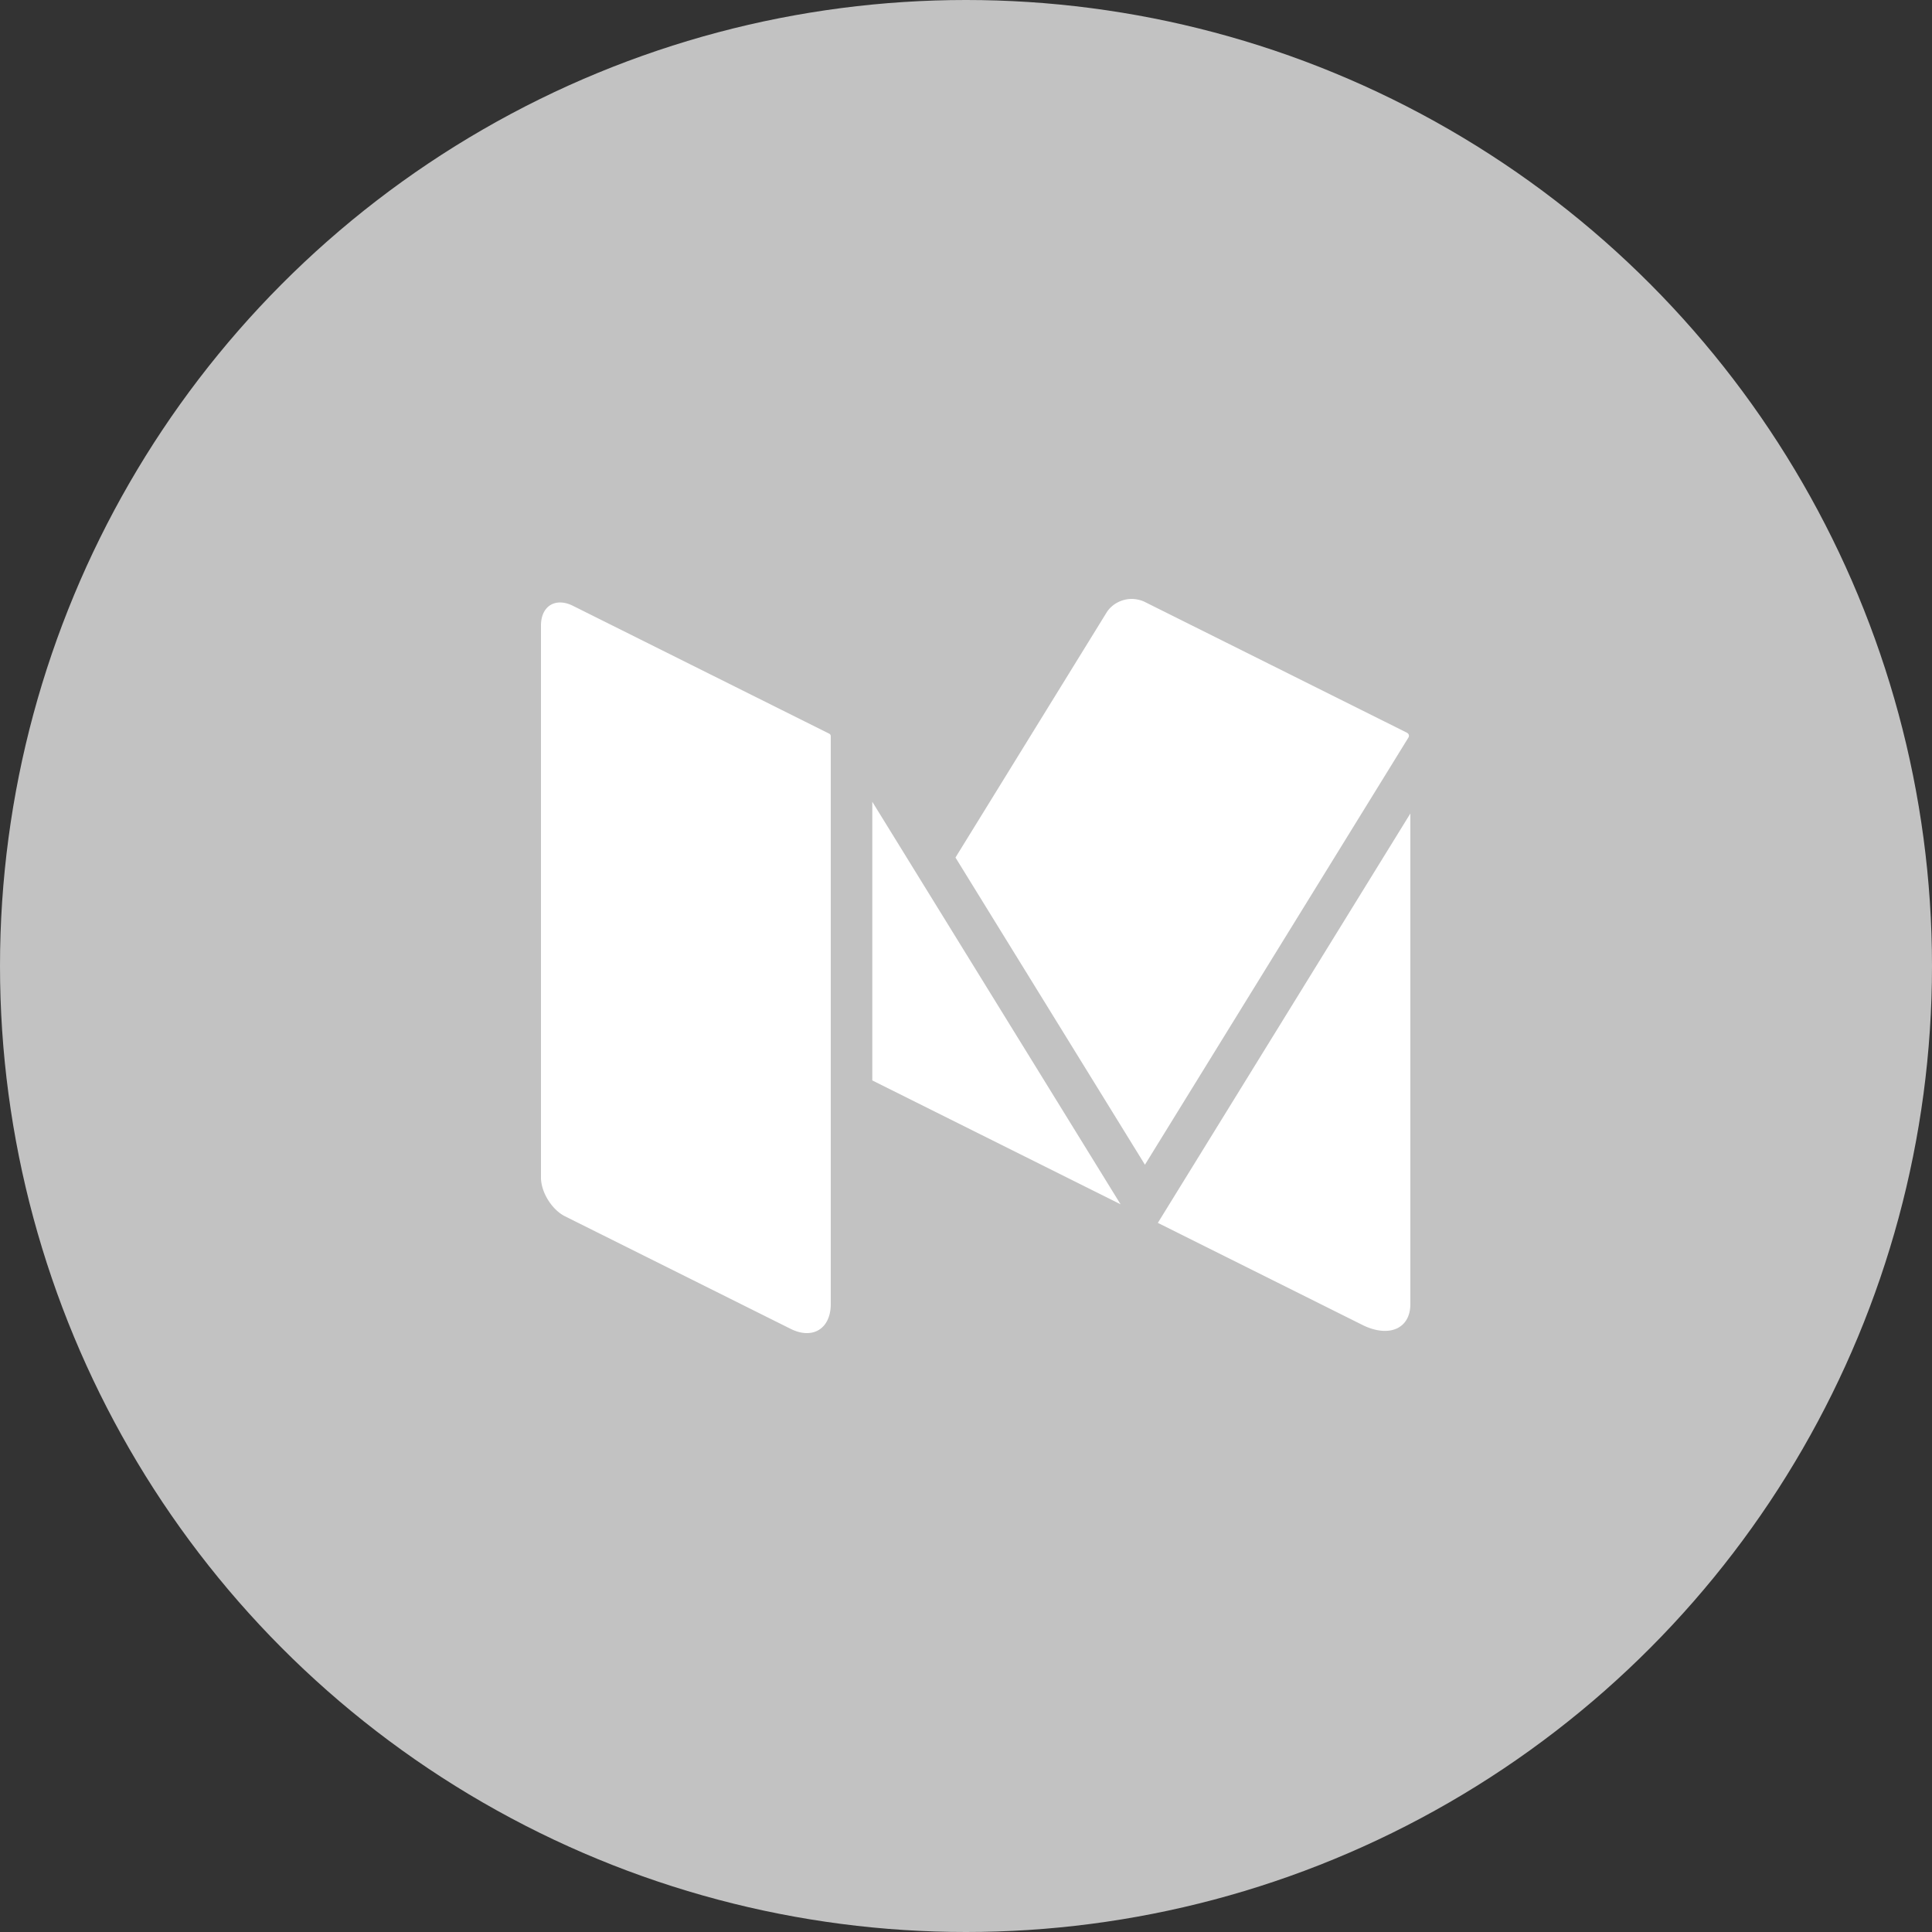 <svg xmlns="http://www.w3.org/2000/svg" width="100" height="100" viewBox="0 0 100 100">
    <rect x="0" y="0" width="100" height="100" fill="#333333" stroke="none"/>
    <g fill="none" fill-rule="evenodd">
        <circle cx="50" cy="50" r="50" fill="#C2C2C2"/>
        <path fill="#FFF" d="M72.862 37.953a.165.165 0 0 1 .042.216L59.262 60.286l-9.807-15.9 7.815-12.672c.28-.454.797-.714 1.317-.714.126 0 .25.02.373.05.098.026.194.056.286.102l13.575 6.772.015.008c.01.005.018.014.026.021zM45.15 41.499L58 62.333l-12.85-6.41V41.499zm25.358 27.074L59.93 63.296 73 42.106V67.5c0 1.28-1.116 1.76-2.492 1.074zm-27.589-30.6c.05.025.081.076.081.13V67.5c0 .94-.509 1.501-1.235 1.501-.257 0-.542-.07-.842-.22l-11.677-5.825C28.561 62.613 28 61.708 28 60.943V32.384c0-.752.407-1.2.988-1.2.206 0 .434.056.673.176l13.258 6.614z"/>
    </g>
</svg>
